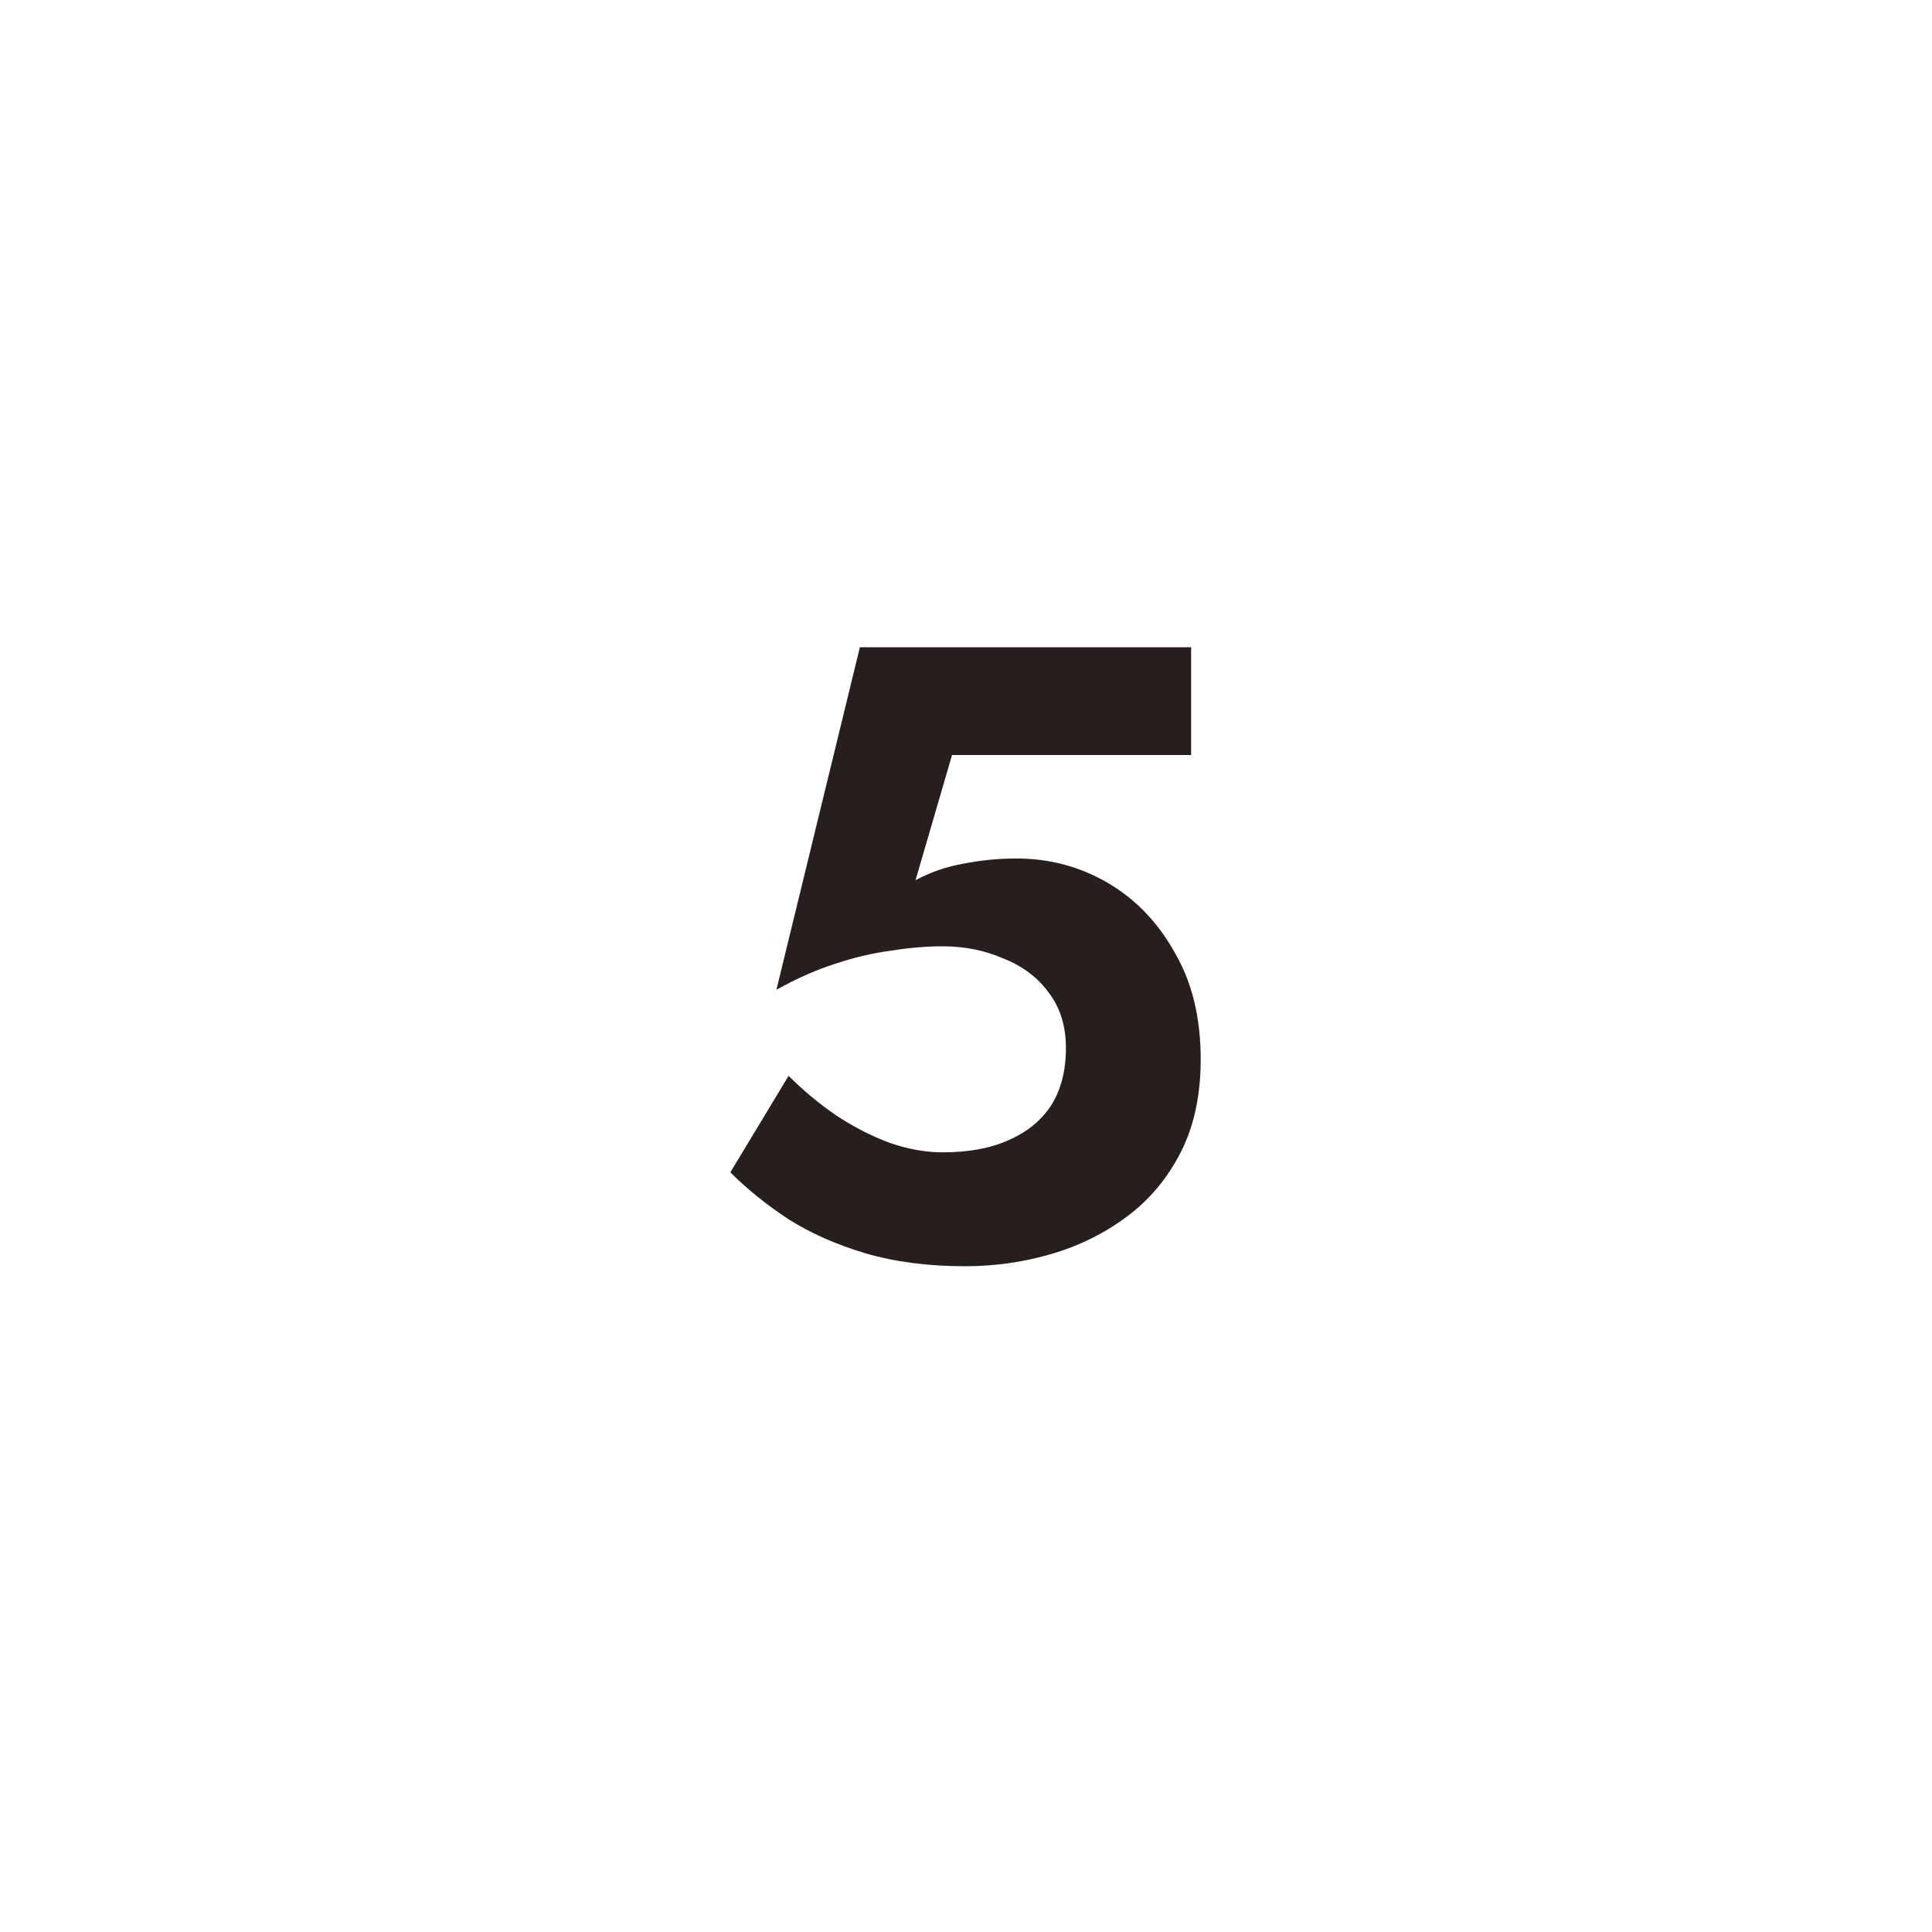 <svg width="40" height="40" viewBox="0 0 40 40" fill="none" xmlns="http://www.w3.org/2000/svg">
<path d="M24.859 21.932C24.859 22.676 24.721 23.318 24.445 23.858C24.169 24.398 23.797 24.842 23.329 25.19C22.861 25.538 22.339 25.796 21.763 25.964C21.187 26.132 20.593 26.216 19.981 26.216C19.213 26.216 18.523 26.126 17.911 25.946C17.311 25.766 16.783 25.532 16.327 25.244C15.871 24.944 15.469 24.62 15.121 24.272L16.327 22.274C16.627 22.574 16.951 22.844 17.299 23.084C17.659 23.324 18.031 23.516 18.415 23.66C18.799 23.792 19.165 23.858 19.513 23.858C20.053 23.858 20.509 23.774 20.881 23.606C21.265 23.438 21.559 23.198 21.763 22.886C21.967 22.562 22.069 22.166 22.069 21.698C22.069 21.242 21.949 20.858 21.709 20.546C21.481 20.234 21.169 20 20.773 19.844C20.389 19.676 19.969 19.592 19.513 19.592C19.177 19.592 18.823 19.622 18.451 19.682C18.079 19.73 17.695 19.82 17.299 19.952C16.915 20.072 16.507 20.252 16.075 20.492L17.803 13.4H24.661V15.632H19.711L18.955 18.224C19.267 18.056 19.597 17.942 19.945 17.882C20.305 17.81 20.671 17.774 21.043 17.774C21.727 17.774 22.357 17.942 22.933 18.278C23.509 18.614 23.971 19.094 24.319 19.718C24.679 20.33 24.859 21.068 24.859 21.932Z" fill="#271E1E"/>
</svg>
